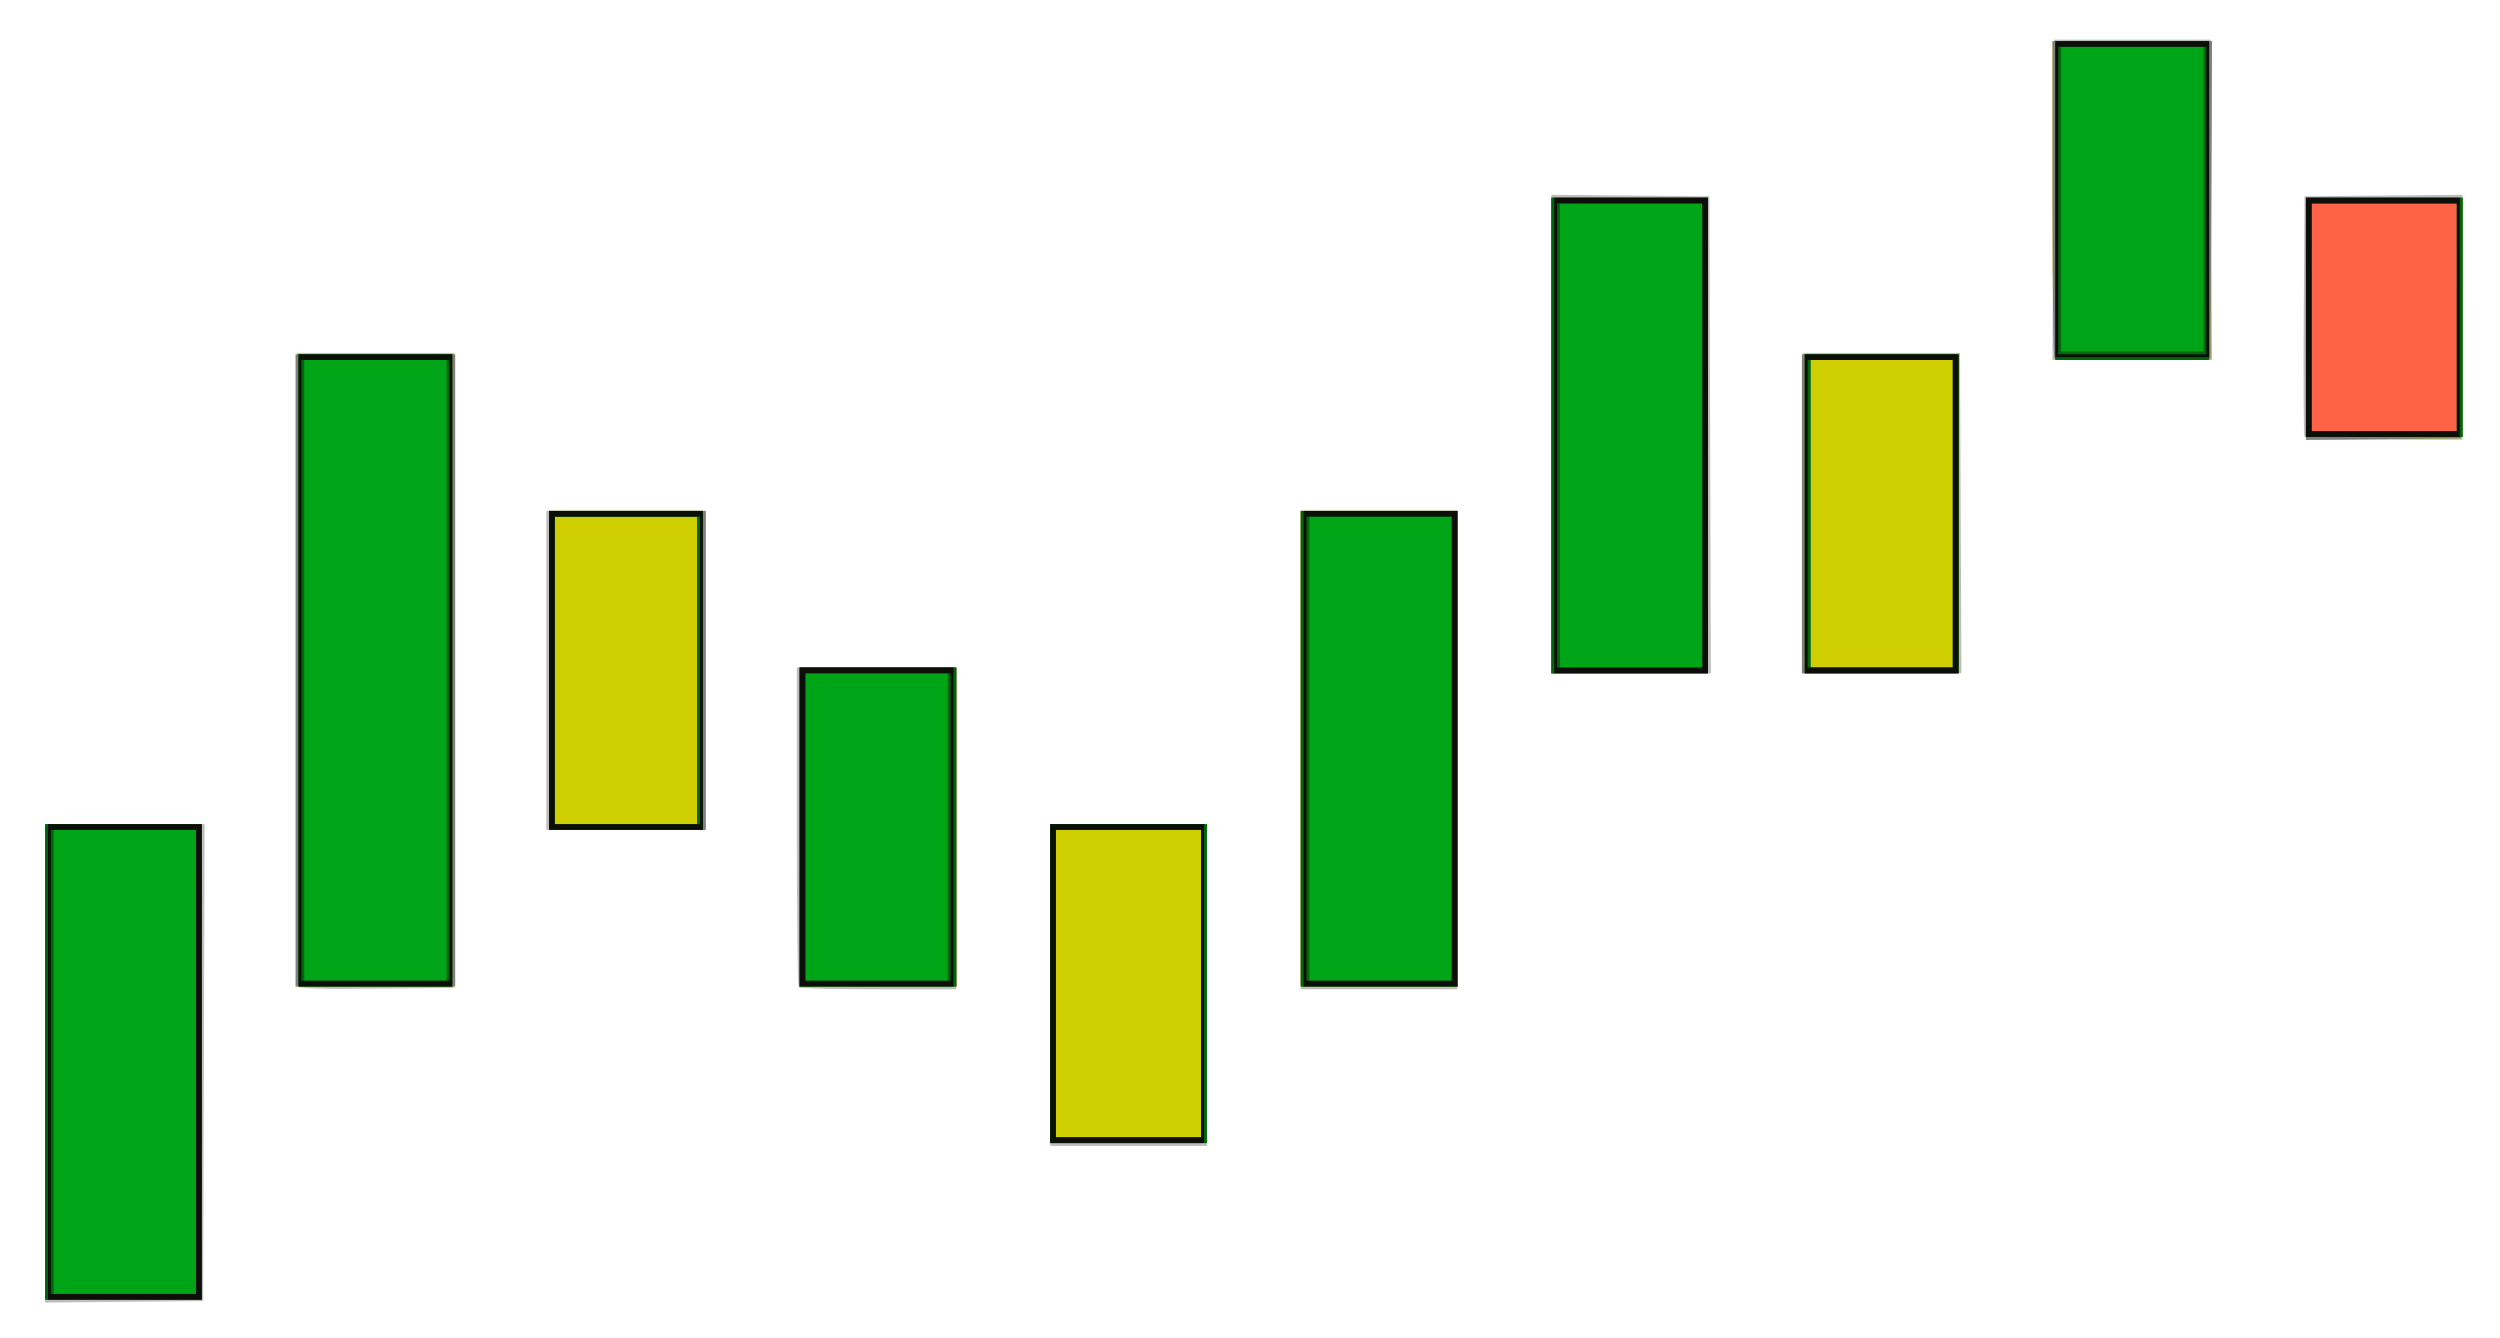 <?xml version="1.0" encoding="UTF-8" standalone="no"?>
<!-- Created with Inkscape (http://www.inkscape.org/) -->

<svg
   xmlns:dc="http://purl.org/dc/elements/1.1/"
   xmlns:cc="http://creativecommons.org/ns#"
   xmlns:rdf="http://www.w3.org/1999/02/22-rdf-syntax-ns#"
   xmlns:svg="http://www.w3.org/2000/svg"
   xmlns="http://www.w3.org/2000/svg"
   xmlns:sodipodi="http://sodipodi.sourceforge.net/DTD/sodipodi-0.dtd"
   xmlns:inkscape="http://www.inkscape.org/namespaces/inkscape"
   version="1.1"
   id="svg5001"
   width="878"
   height="470"
   viewBox="0 0 878 470"
   sodipodi:docname="logo.svg"
   inkscape:version="0.92.1 r15371">
  <defs
     id="defs5005" />
  <sodipodi:namedview
     pagecolor="#ffffff"
     bordercolor="#666666"
     borderopacity="1"
     objecttolerance="10"
     gridtolerance="10"
     guidetolerance="10"
     inkscape:pageopacity="0"
     inkscape:pageshadow="2"
     inkscape:window-width="1918"
     inkscape:window-height="1042"
     id="namedview5003"
     showgrid="false"
     inkscape:zoom="0.87945399"
     inkscape:cx="138.93176"
     inkscape:cy="264.50001"
     inkscape:window-x="0"
     inkscape:window-y="18"
     inkscape:window-maximized="0"
     inkscape:current-layer="g5570" />
  <g
     id="g5570"
     transform="translate(1.844,-0.559)">
    <path
       style="fill:#bebebe"
       d="M 14,374.016 V 290 H 42.006 70.011 L 69.756,373.75 69.5,457.5 41.75,457.766 14,458.032 Z M 367,346.5 V 290 H 394.5 422 V 346.5 403 H 394.5 367 Z m -264.533,0.266 C 102.202,346.07 102.101,295.775 102.242,235 L 102.5,124.5 H 130 157.5 V 236 347.5 l -27.275,0.266 c -21.281,0.208 -27.381,-0.012 -27.758,-1 z m 176.199,0.567 C 278.3,346.967 278,321.542 278,290.833 V 235 h 28 28 v 56.5 56.5 h -27.333 c -15.033,0 -27.633,-0.3 -28,-0.667 z M 455,264 v -84 h 27.5 27.5 v 84 84 H 482.5 455 Z M 190,236 v -56 h 28 28 v 56 56 H 218 190 Z M 543,152.984 V 68.968 l 27.75,0.266 27.75,0.266 0.256,83.75 0.256,83.75 H 571.006 543 Z M 631.242,180.75 631.5,124.5 h 27.5 27.5 l 0.258,56.25 0.258,56.25 H 659 630.983 Z m 176.216,-27.001 c -0.264,-0.688 -0.362,-19.925 -0.219,-42.75 L 807.5,69.5 835.25,69.234 863,68.968 V 111.984 155 h -27.531 c -21.11,0 -27.643,-0.292 -28.011,-1.251 z M 719.242,70.75 719.5,14.5 h 27.5 27.5 l 0.258,56.25 0.258,56.25 H 747 718.983 Z"
       id="path5584"
       inkscape:connector-curvature="0" />
    <path
       style="fill:#cece00"
       d="M 14,373.5 V 290 H 41.5 69 V 373.5 457 H 41.5 14 Z M 367,346 v -56 h 27.5 27.5 v 56 56 H 394.5 367 Z M 102,236 V 125 h 28 28 v 111 111 h -28 -28 z m 177,55 v -56 h 27.5 27.5 v 56 56 H 306.5 279 Z M 455,263.5 V 180 H 482.5 510 V 263.5 347 H 482.5 455 Z M 191,236 v -56 h 27.5 27.5 v 56 56 H 218.5 191 Z M 543,153.5 V 70 H 570.5 598 V 153.5 237 H 570.5 543 Z m 88,27.5 v -56 h 27.5 27.5 v 56 56 H 658.5 631 Z M 808,112.516 V 70 h 27.511 27.511 l -0.261,42.25 -0.261,42.25 -27.25,0.266 -27.25,0.266 z m -88.318,13.833 C 719.307,125.974 719,100.767 719,70.333 V 15 h 28.008 28.008 l -0.258,55.75 -0.258,55.75 -27.068,0.266 c -14.887,0.146 -27.375,-0.041 -27.75,-0.417 z"
       id="path5582"
       inkscape:connector-curvature="0" />
    <path
       style="fill:#7f7f7f"
       d="M 14,373.5 V 290 H 41.5 69 V 373.5 457 H 41.5 14 Z M 367,346 v -56 h 27.5 27.5 v 56 56 H 394.5 367 Z m 53,0 V 292 H 394.5 369 v 54 54 H 394.5 420 Z M 102,236 V 125 h 28 28 v 111 111 h -28 -28 z m 177,55 v -56 h 27.5 27.5 v 56 56 H 306.5 279 Z M 455,263.5 V 180 H 482.5 510 V 263.5 347 H 482.5 455 Z M 191,236 v -56 h 27.5 27.5 v 56 56 H 218.5 191 Z m 52,0 v -54 h -25 -25 v 54 54 h 25 25 z M 543,153.5 V 70 H 570.5 598 V 153.5 237 H 570.5 543 Z m 88,27.5 v -56 h 27.5 27.5 v 56 56 H 658.5 631 Z m 53,0 v -54 h -25 -25 v 54 54 h 25 25 z M 808,112.516 V 70 h 27.511 27.511 l -0.261,42.25 -0.261,42.25 -27.25,0.266 -27.25,0.266 z m -88.318,13.833 C 719.307,125.974 719,100.767 719,70.333 V 15 h 28.008 28.008 l -0.258,55.75 -0.258,55.75 -27.068,0.266 c -14.887,0.146 -27.375,-0.041 -27.75,-0.417 z"
       id="path5580"
       inkscape:connector-curvature="0" />
    <path
       style="fill:#ff6347;fill-opacity:1"
       d="M 14,373.5 V 290 H 41.5 69 V 373.5 457 H 41.5 14 Z M 367,346 v -56 h 27.5 27.5 v 56 56 H 394.5 367 Z m 53,0 V 292 H 394.5 369 v 54 54 H 394.5 420 Z M 103,236 V 125 h 27 27 v 111 111 h -27 -27 z m 176,55 v -56 h 27.5 27.5 v 56 56 H 306.5 279 Z M 455,263.5 V 180 H 482.5 510 V 263.5 347 H 482.5 455 Z M 191,236 v -56 h 27 27 v 56 56 h -27 -27 z m 52,0 v -54 h -25 -25 v 54 54 h 25 25 z M 543,153.5 V 70 H 570.5 598 V 153.5 237 H 570.5 543 Z m 89,27.5 v -56 h 27 27 v 56 56 h -27 -27 z m 52,0 v -54 h -25 -25 v 54 54 h 25 25 z M 808,112 V 70 h 27.5 27.5 v 42 42 H 835.5 808 Z M 720,71 V 15 h 27 27 v 56 56 h -27 -27 z"
       id="path5578"
       inkscape:connector-curvature="0" />
    <path
       style="fill:#00a517"
       d="M 14,373.5 V 290 H 41.5 69 V 373.5 457 H 41.5 14 Z M 367,346 v -56 h 27.5 27.5 v 56 56 H 394.5 367 Z m 53,0 V 292 H 394.5 369 v 54 54 H 394.5 420 Z M 103,236 V 125 h 27 27 v 111 111 h -27 -27 z m 176,55 v -56 h 27.5 27.5 v 56 56 H 306.5 279 Z M 455,263.5 V 180 H 482.5 510 V 263.5 347 H 482.5 455 Z M 191,236 v -56 h 27 27 v 56 56 h -27 -27 z m 52,0 v -54 h -25 -25 v 54 54 h 25 25 z M 543,153.5 V 70 H 570.5 598 V 153.5 237 H 570.5 543 Z m 89,27.5 v -56 h 27 27 v 56 56 h -27 -27 z m 52,0 v -54 h -25 -25 v 54 54 h 25 25 z M 808,112 V 70 h 27.5 27.5 v 42 42 H 835.5 808 Z m 53,0 V 72 H 835.5 810 v 40 40 H 835.5 861 Z M 720,71 V 15 h 27 27 v 56 56 h -27 -27 z"
       id="path5576"
       inkscape:connector-curvature="0" />
    <path
       style="fill:#00660d"
       d="M 14,373.5 V 290 H 41.5 69 V 373.5 457 H 41.5 14 Z m 53,0 V 292 H 42 17 V 373.5 455 H 42 67 Z M 367,346 v -56 h 27.5 27.5 v 56 56 H 394.5 367 Z m 53,0 V 292 H 394.5 369 v 54 54 H 394.5 420 Z M 103,236 V 125 h 27 27 v 111 111 h -27 -27 z m 52,0 V 127 h -25 -25 v 109 109 h 25 25 z m 124,55 v -56 h 27.5 27.5 v 56 56 H 306.5 279 Z m 52,0 v -54 h -25 -25 v 54 54 h 25 25 z M 455,263.5 V 180 H 482.5 510 V 263.5 347 H 482.5 455 Z m 53,0 V 182 h -25 -25 v 81.5 81.5 h 25 25 z M 191,236 v -56 h 27 27 v 56 56 h -27 -27 z m 52,0 v -54 h -25 -25 v 54 54 h 25 25 z M 543,153.5 V 70 H 570.5 598 V 153.5 237 H 570.5 543 Z m 53,0 V 72 h -25 -25 v 81.5 81.5 h 25 25 z m 36,27.5 v -56 h 27 27 v 56 56 h -27 -27 z m 52,0 v -54 h -25 -25 v 54 54 h 25 25 z M 808,112 V 70 h 27.5 27.5 v 42 42 H 835.5 808 Z m 53,0 V 72 H 835.5 810 v 40 40 H 835.5 861 Z M 720,71 V 15 h 27 27 v 56 56 h -27 -27 z m 52,-0.5 V 17 H 747 722 V 70.5 124 h 25 25 z"
       id="path5574"
       inkscape:connector-curvature="0" />
    <path
       style="fill:#0b0f08"
       d="M 15,373.5 V 290 H 42 69 V 373.5 457 H 42 15 Z m 52,0 V 292 H 41.5 16 V 373.5 455 H 41.5 67 Z M 367,346 v -56 h 27 27 v 56 56 h -27 -27 z m 53,0 V 292 H 394.5 369 v 54 54 H 394.5 420 Z M 103,236 V 125 h 27 27 v 111 111 h -27 -27 z m 53,0 V 127 h -26 -26 v 109 109 h 26 26 z m 123,55 v -56 h 27 27 v 56 56 h -27 -27 z m 53,0 V 237 H 306.5 281 v 54 54 H 306.5 332 Z M 456,263.5 V 180 h 27 27 v 83.5 83.5 h -27 -27 z m 52,0 V 182 H 482.5 457 V 263.5 345 H 482.5 508 Z M 191,236 v -56 h 27 27 v 56 56 h -27 -27 z m 53,0 V 182 H 218.5 193 v 54 54 H 218.5 244 Z M 544,153.5 V 70 h 27 27 v 83.5 83.5 h -27 -27 z m 52,0 V 72 H 570.5 545 v 81.5 81.5 h 25.5 25.5 z m 36,27.5 v -56 h 27 27 v 56 56 h -27 -27 z m 52,0 V 127 H 658.5 633 v 54 54 H 658.5 684 Z M 808,112 V 70 h 27 27 v 42 42 h -27 -27 z m 53,0 V 72 H 835.5 810 v 40 40 H 835.5 861 Z M 720,70.5 V 15 h 27 27 V 70.5 126 H 747 720 Z M 773,71 V 17 h -26 -26 v 54 54 h 26 26 z"
       id="path5572"
       inkscape:connector-curvature="0" />
  </g>
</svg>
